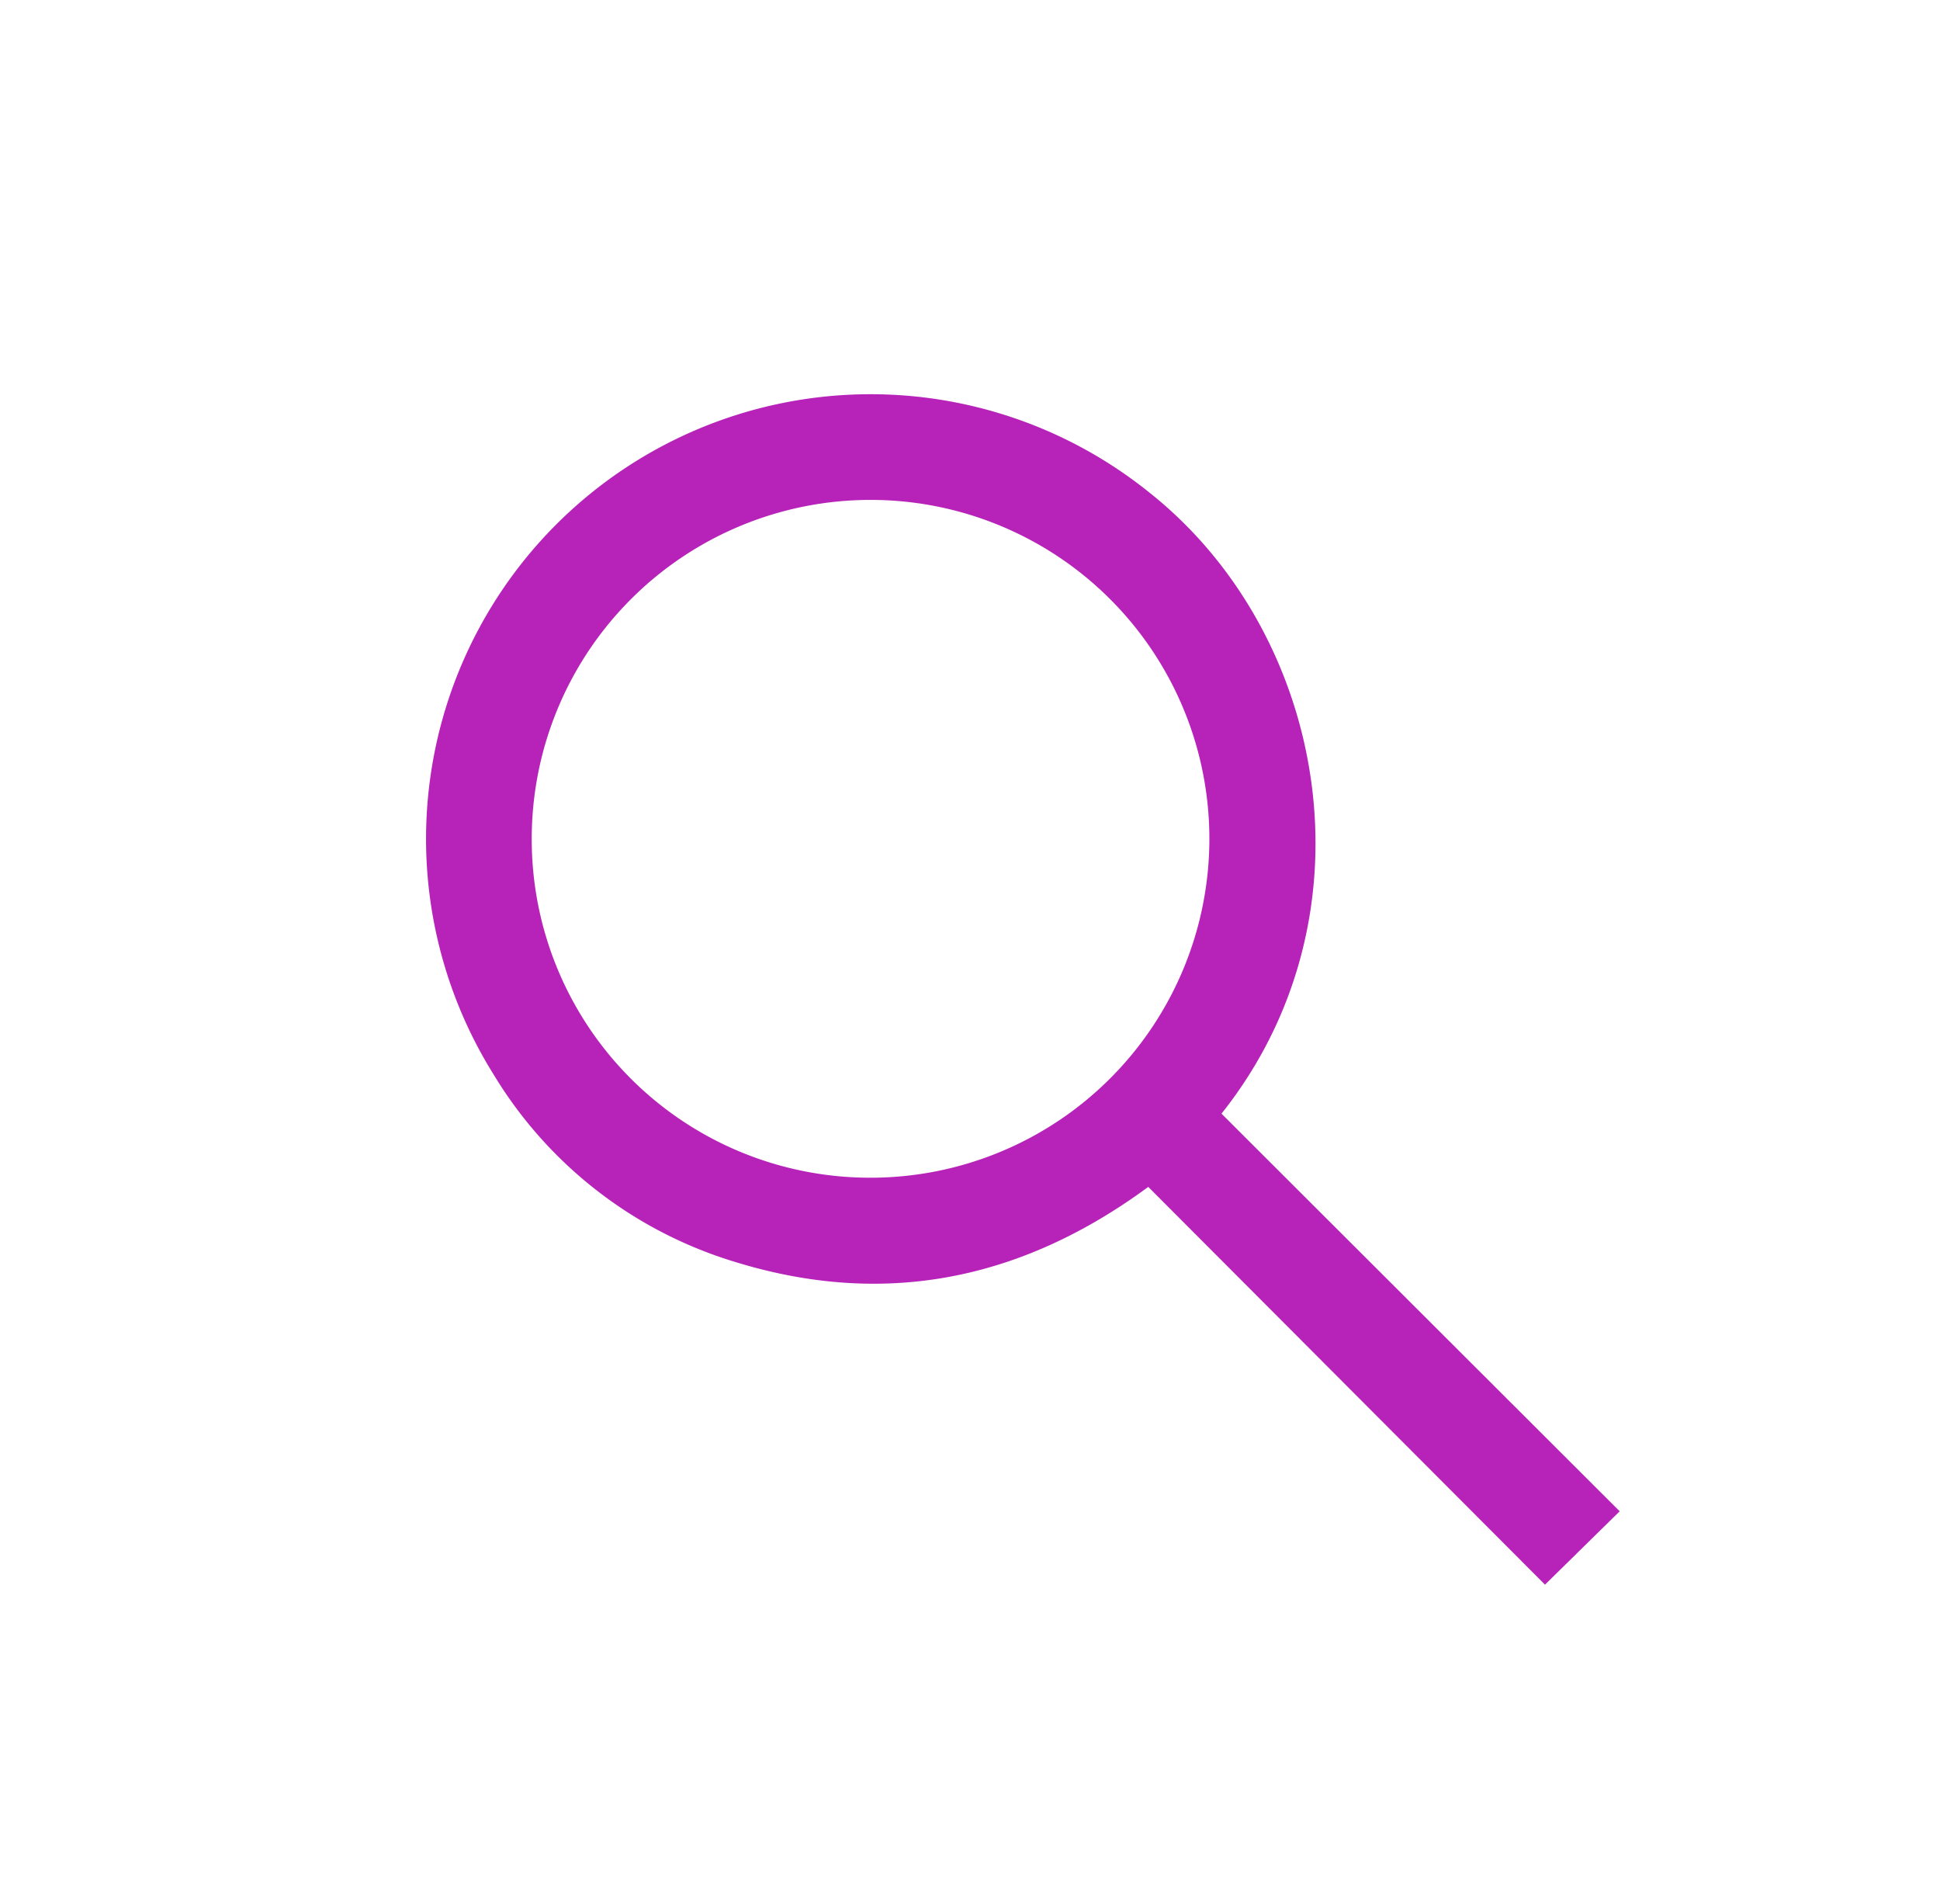 <svg id="Capa_1" data-name="Capa 1" xmlns="http://www.w3.org/2000/svg" viewBox="0 0 145.72 142.99"><defs><style>.cls-1{fill:#b723b9;}</style></defs><title>página</title><path class="cls-1" d="M91.75,83.63l29.91,29.86L116.05,119,86.25,89.13c-9.63,7.09-20,9.09-31.21,5.58a32,32,0,0,1-17.95-14A33.39,33.39,0,0,1,86.35,37C99.71,47.61,103.58,68.77,91.75,83.63ZM65.4,88.44A25.45,25.45,0,1,0,39.94,63,25.41,25.41,0,0,0,65.4,88.44Z"/></svg>
